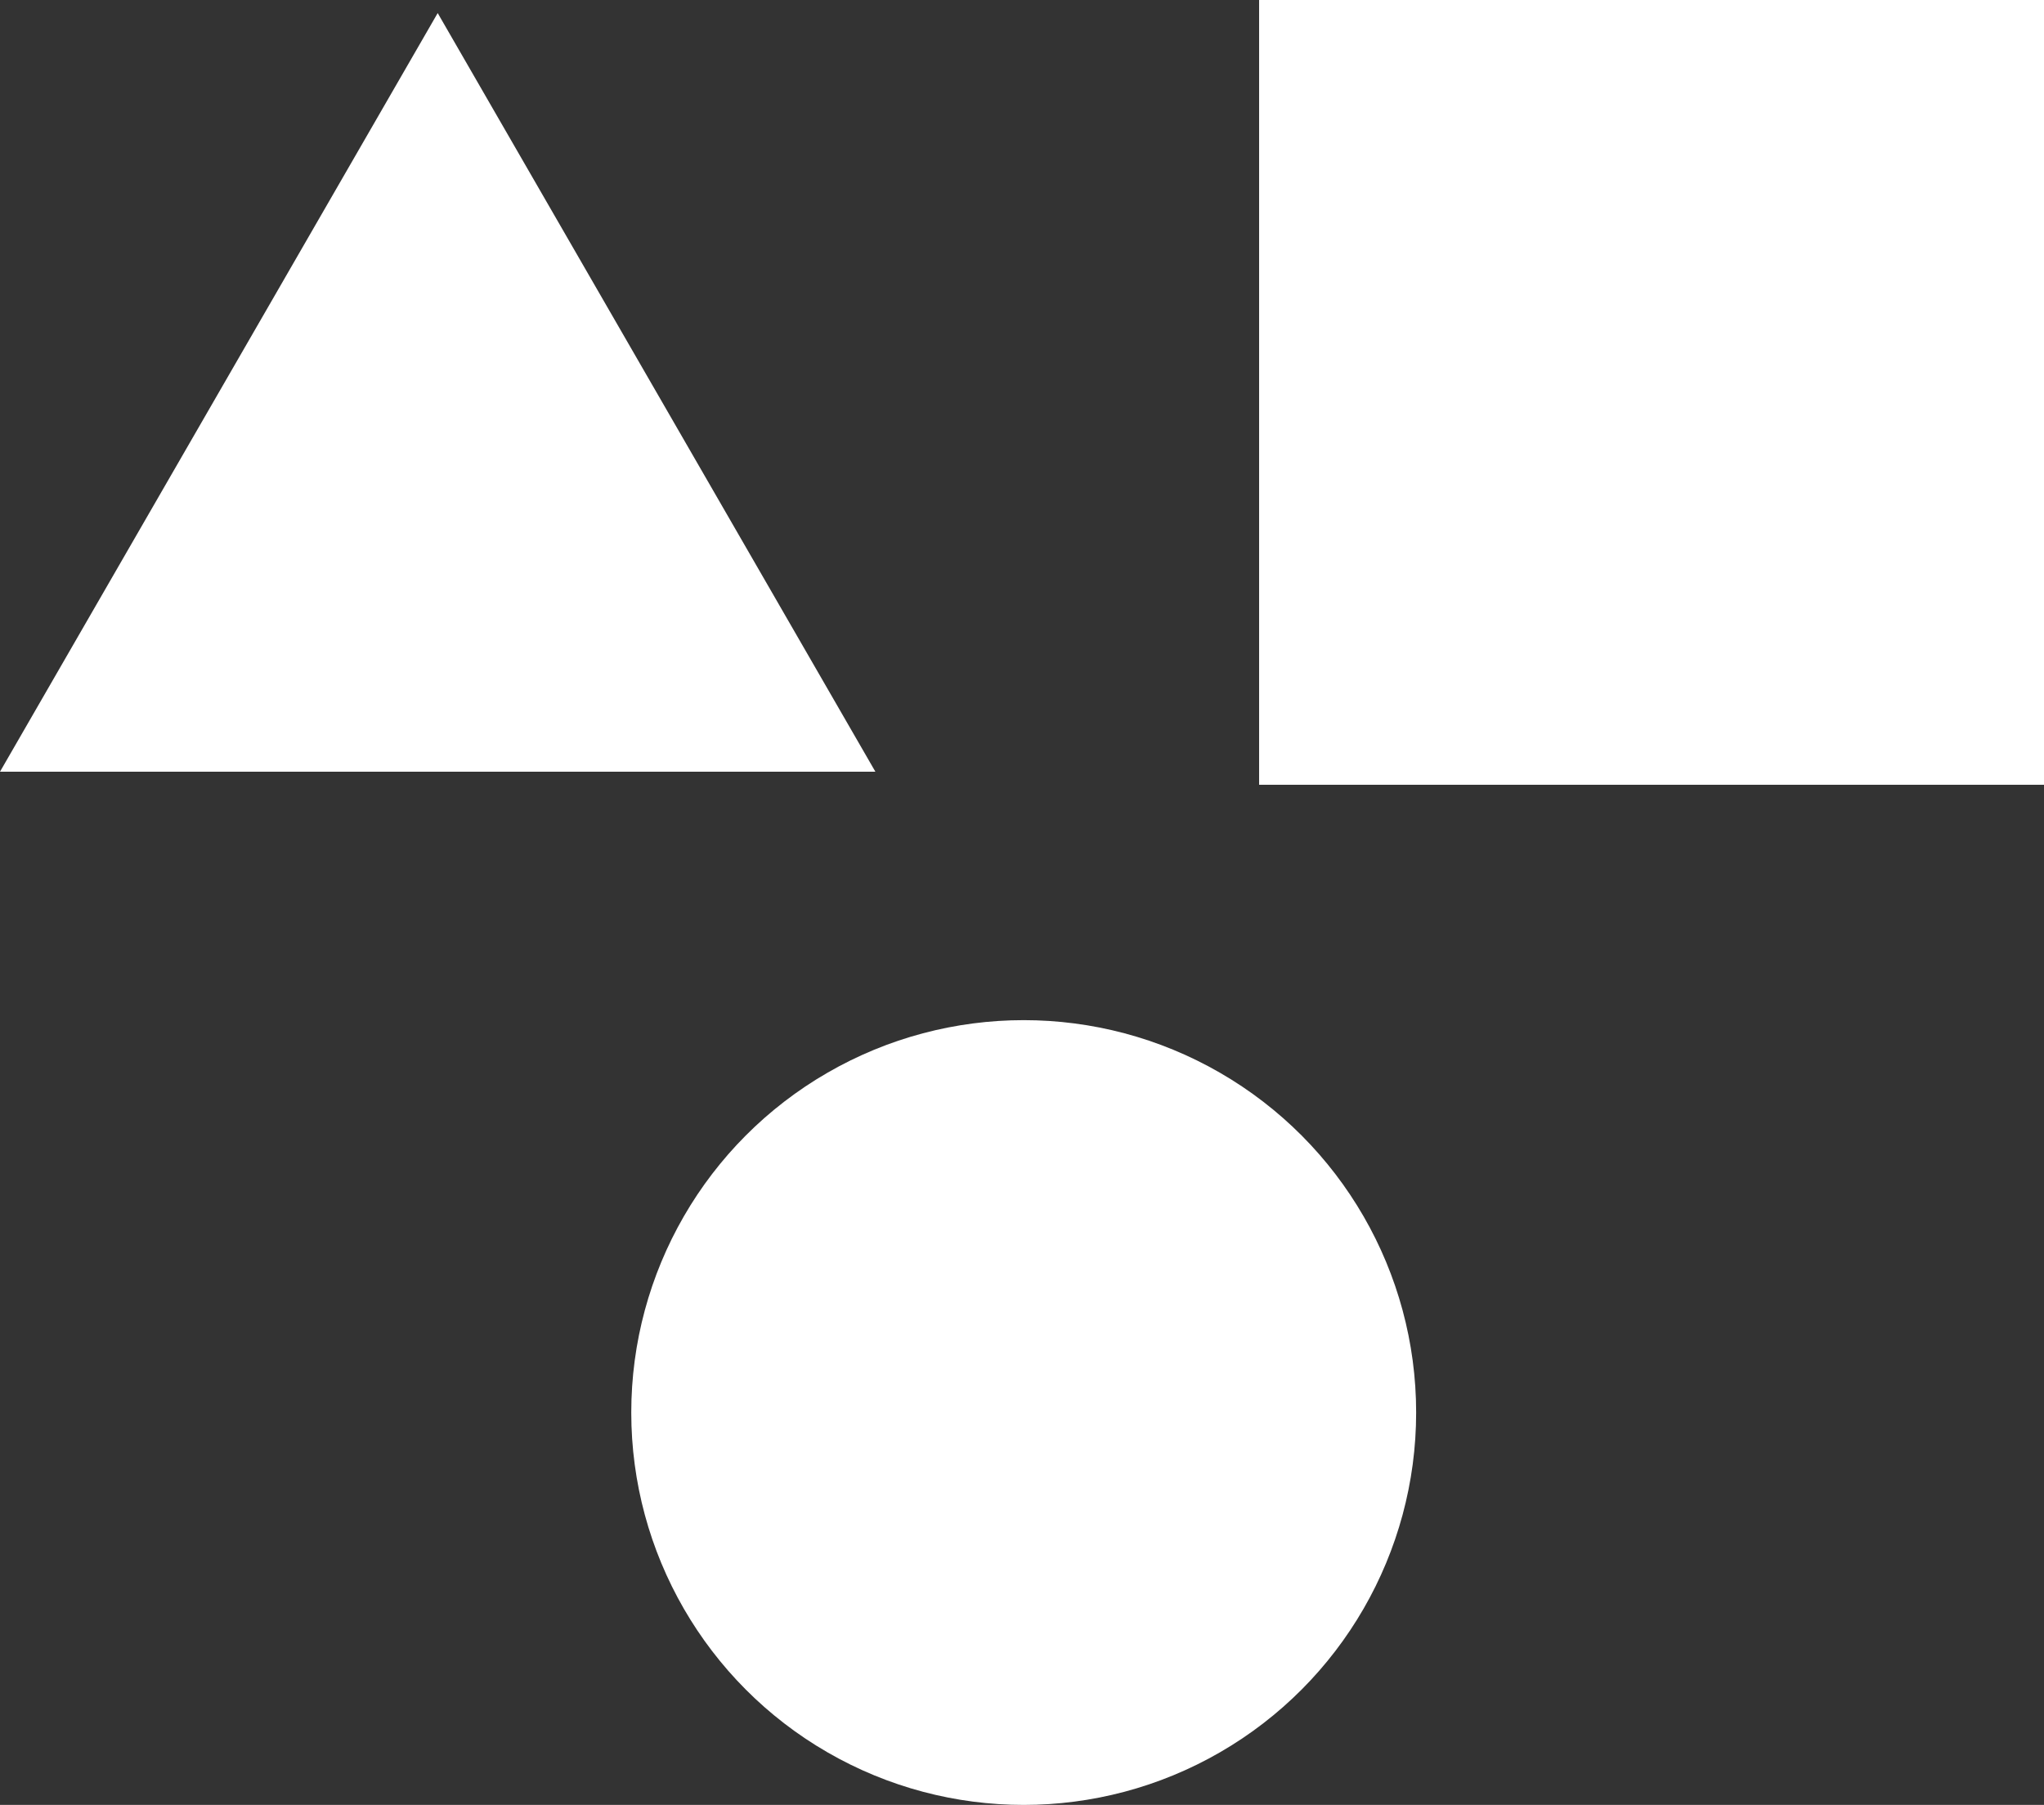 <svg id="Group_8670" data-name="Group 8670" xmlns="http://www.w3.org/2000/svg" width="23.938" height="21.141" viewBox="0 0 23.938 21.141">
  <rect x="0" y="0" width="23.938" height="21.141" fill="#333333" stroke="none"/>
  <rect id="Rectangle_17244" data-name="Rectangle 17244" width="9.192" height="9.192" transform="translate(14.746)" fill="#fff"/>
  <circle id="Ellipse_765" data-name="Ellipse 765" cx="4.596" cy="4.596" r="4.596" transform="translate(7.393 11.949)" fill="#fff"/>
  <path id="Polygon_1" data-name="Polygon 1" d="M5.126,0l5.126,8.886H0Z" transform="translate(0 0.153)" fill="#fff"/>
</svg>
